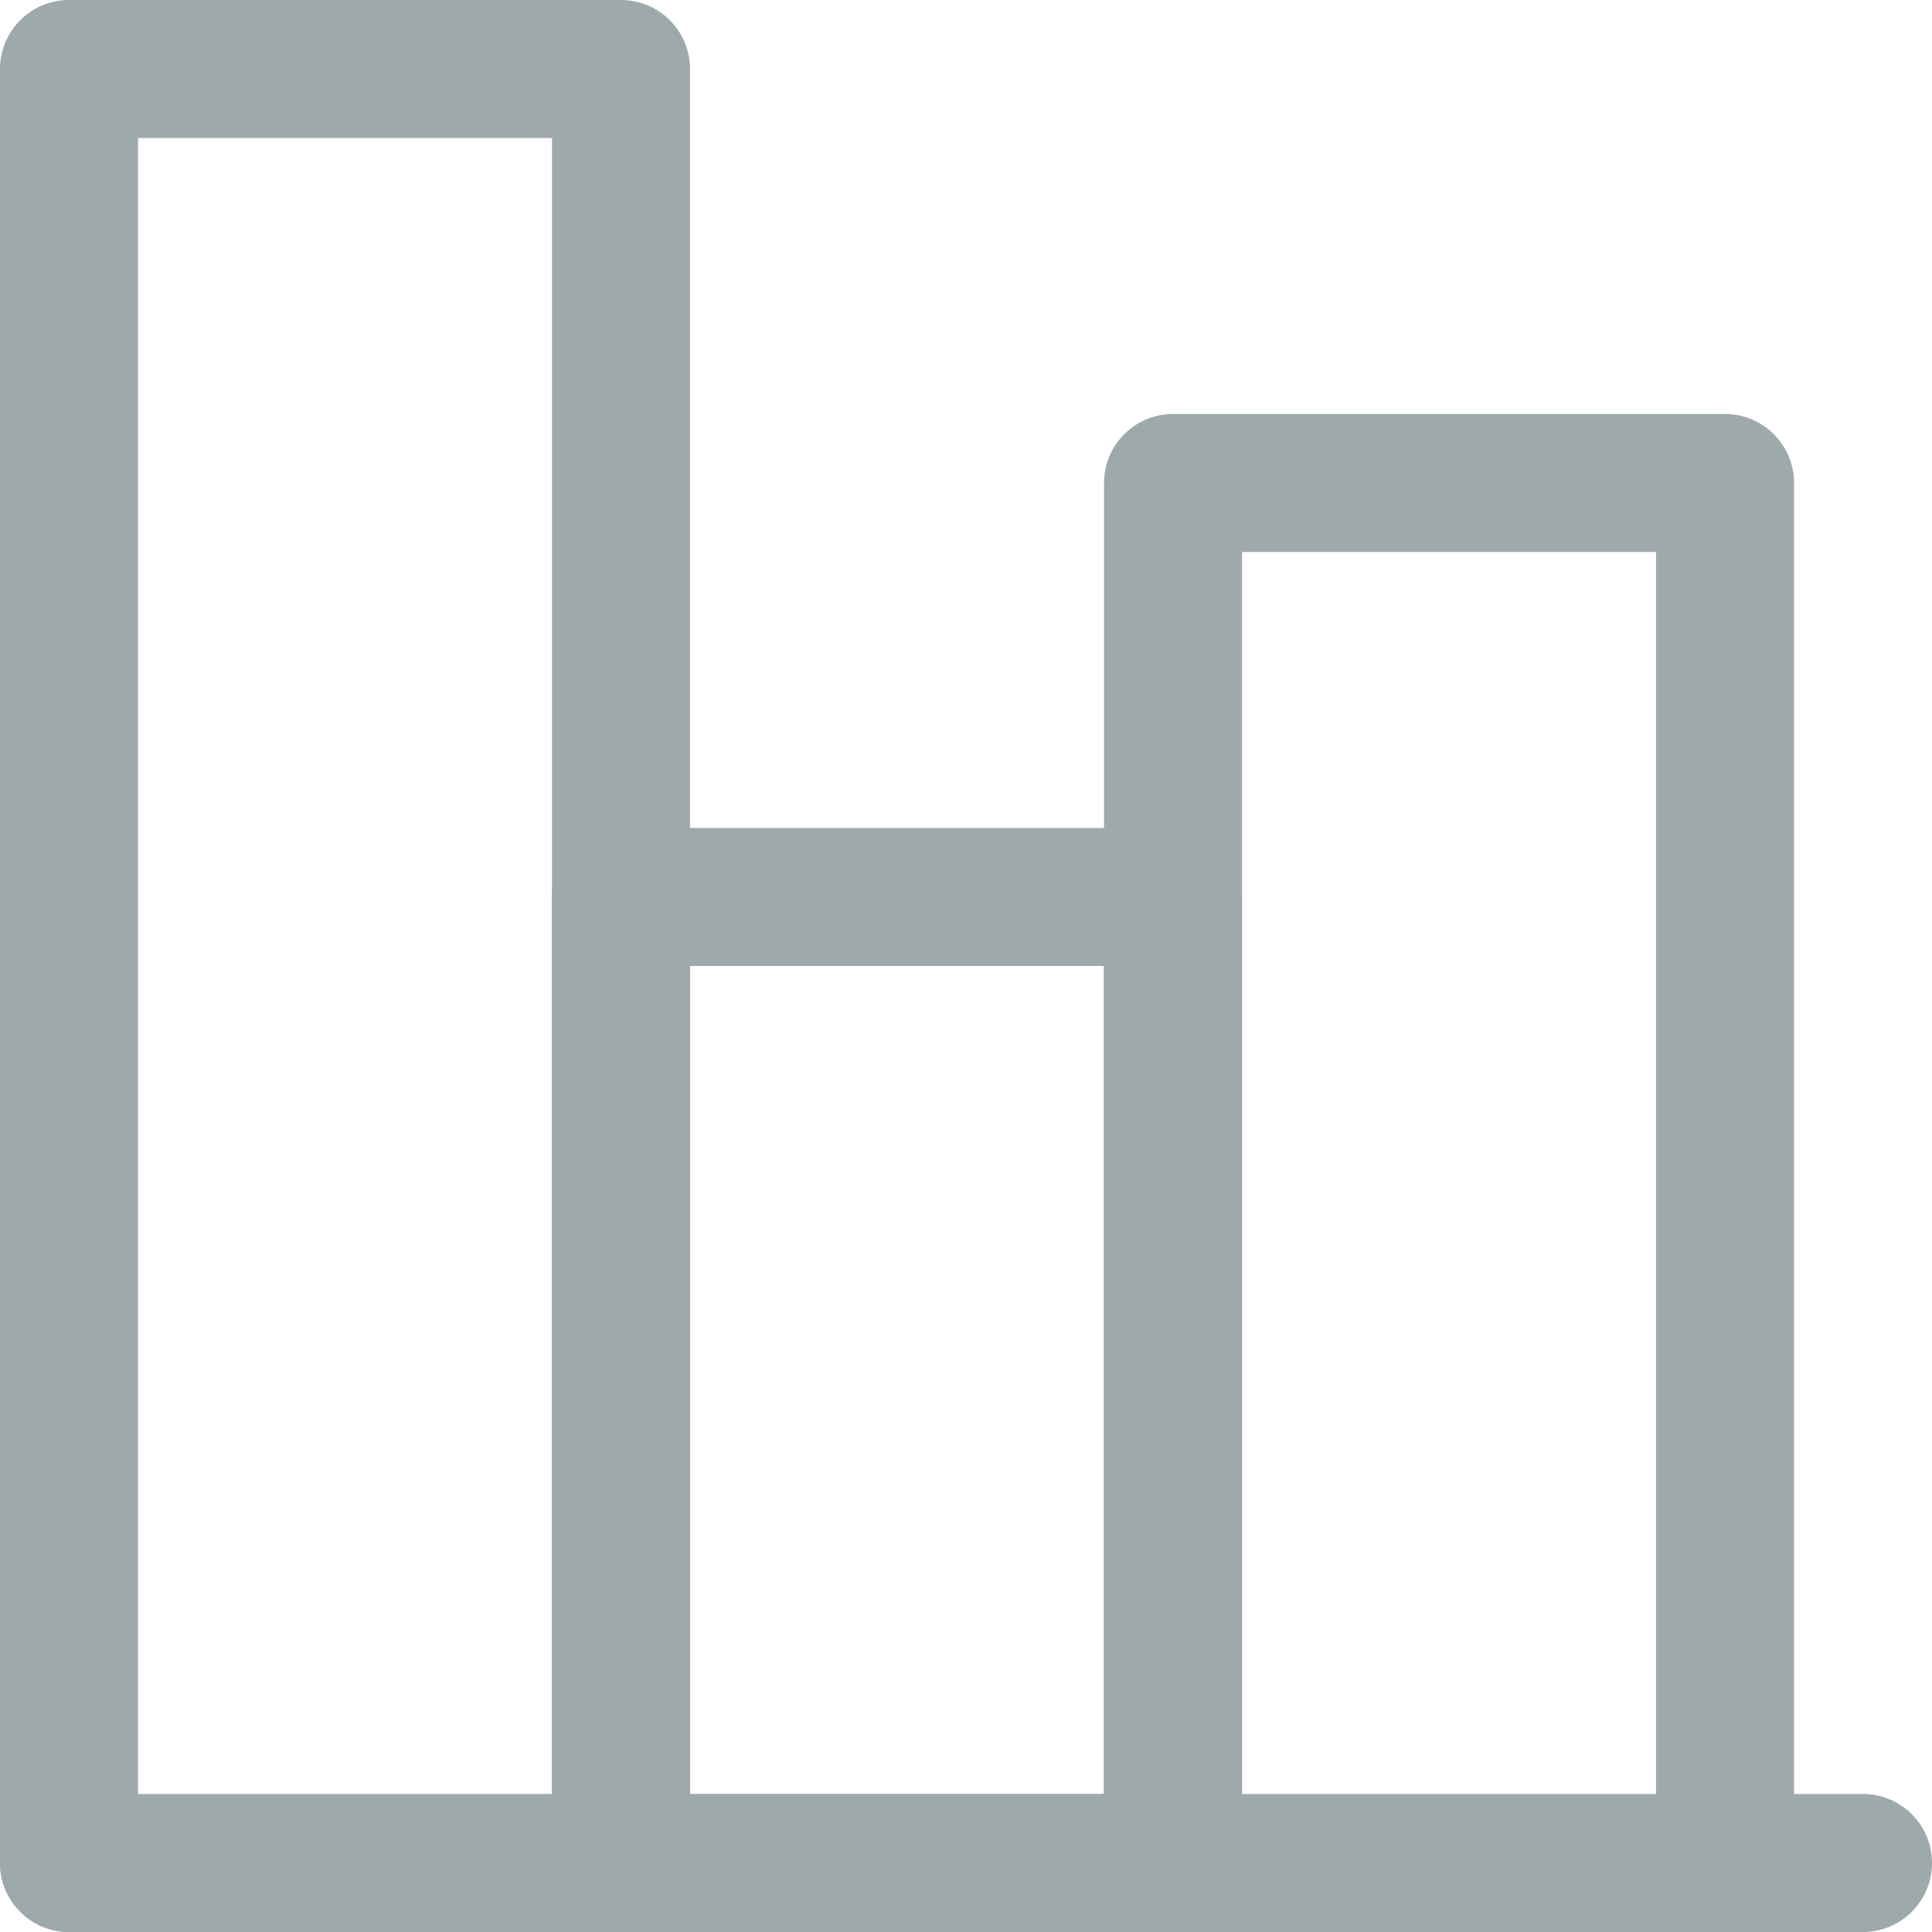 <!-- Generated by IcoMoon.io -->
<svg version="1.1" xmlns="http://www.w3.org/2000/svg" width="32" height="32" viewBox="0 0 32 32">
<title>icon-course-activity1</title>
<path fill="#9ea9ac" d="M-0 30.857c0-0.631 0.512-1.143 1.143-1.143h29.714c0.631 0 1.143 0.512 1.143 1.143s-0.512 1.143-1.143 1.143h-29.714c-0.631 0-1.143-0.512-1.143-1.143z"></path>
<path fill="#9ea9ac" d="M-0 1.143c0-0.631 0.512-1.143 1.143-1.143h9.143c0.631 0 1.143 0.512 1.143 1.143v29.714c0 0.631-0.512 1.143-1.143 1.143s-1.143-0.512-1.143-1.143v-28.571h-6.857v28.571c0 0.631-0.512 1.143-1.143 1.143s-1.143-0.512-1.143-1.143v-29.714z"></path>
<path fill="#9ea9ac" d="M18.286 8c0-0.631 0.512-1.143 1.143-1.143h9.143c0.631 0 1.143 0.512 1.143 1.143v22.857c0 0.631-0.512 1.143-1.143 1.143s-1.143-0.512-1.143-1.143v-21.714h-6.857v21.714c0 0.631-0.512 1.143-1.143 1.143s-1.143-0.512-1.143-1.143v-22.857z"></path>
<path fill="#9ea9ac" d="M9.142 14.857c0-0.631 0.512-1.143 1.143-1.143h9.143c0.631 0 1.143 0.512 1.143 1.143v16c0 0.631-0.512 1.143-1.143 1.143s-1.143-0.512-1.143-1.143v-14.857h-6.857v14.857c0 0.631-0.512 1.143-1.143 1.143s-1.143-0.512-1.143-1.143v-16z"></path>
<path fill="#9ea9ac" d="M10.076 29.717h9.347v2.28h-9.347v-2.28z"></path>
</svg>

